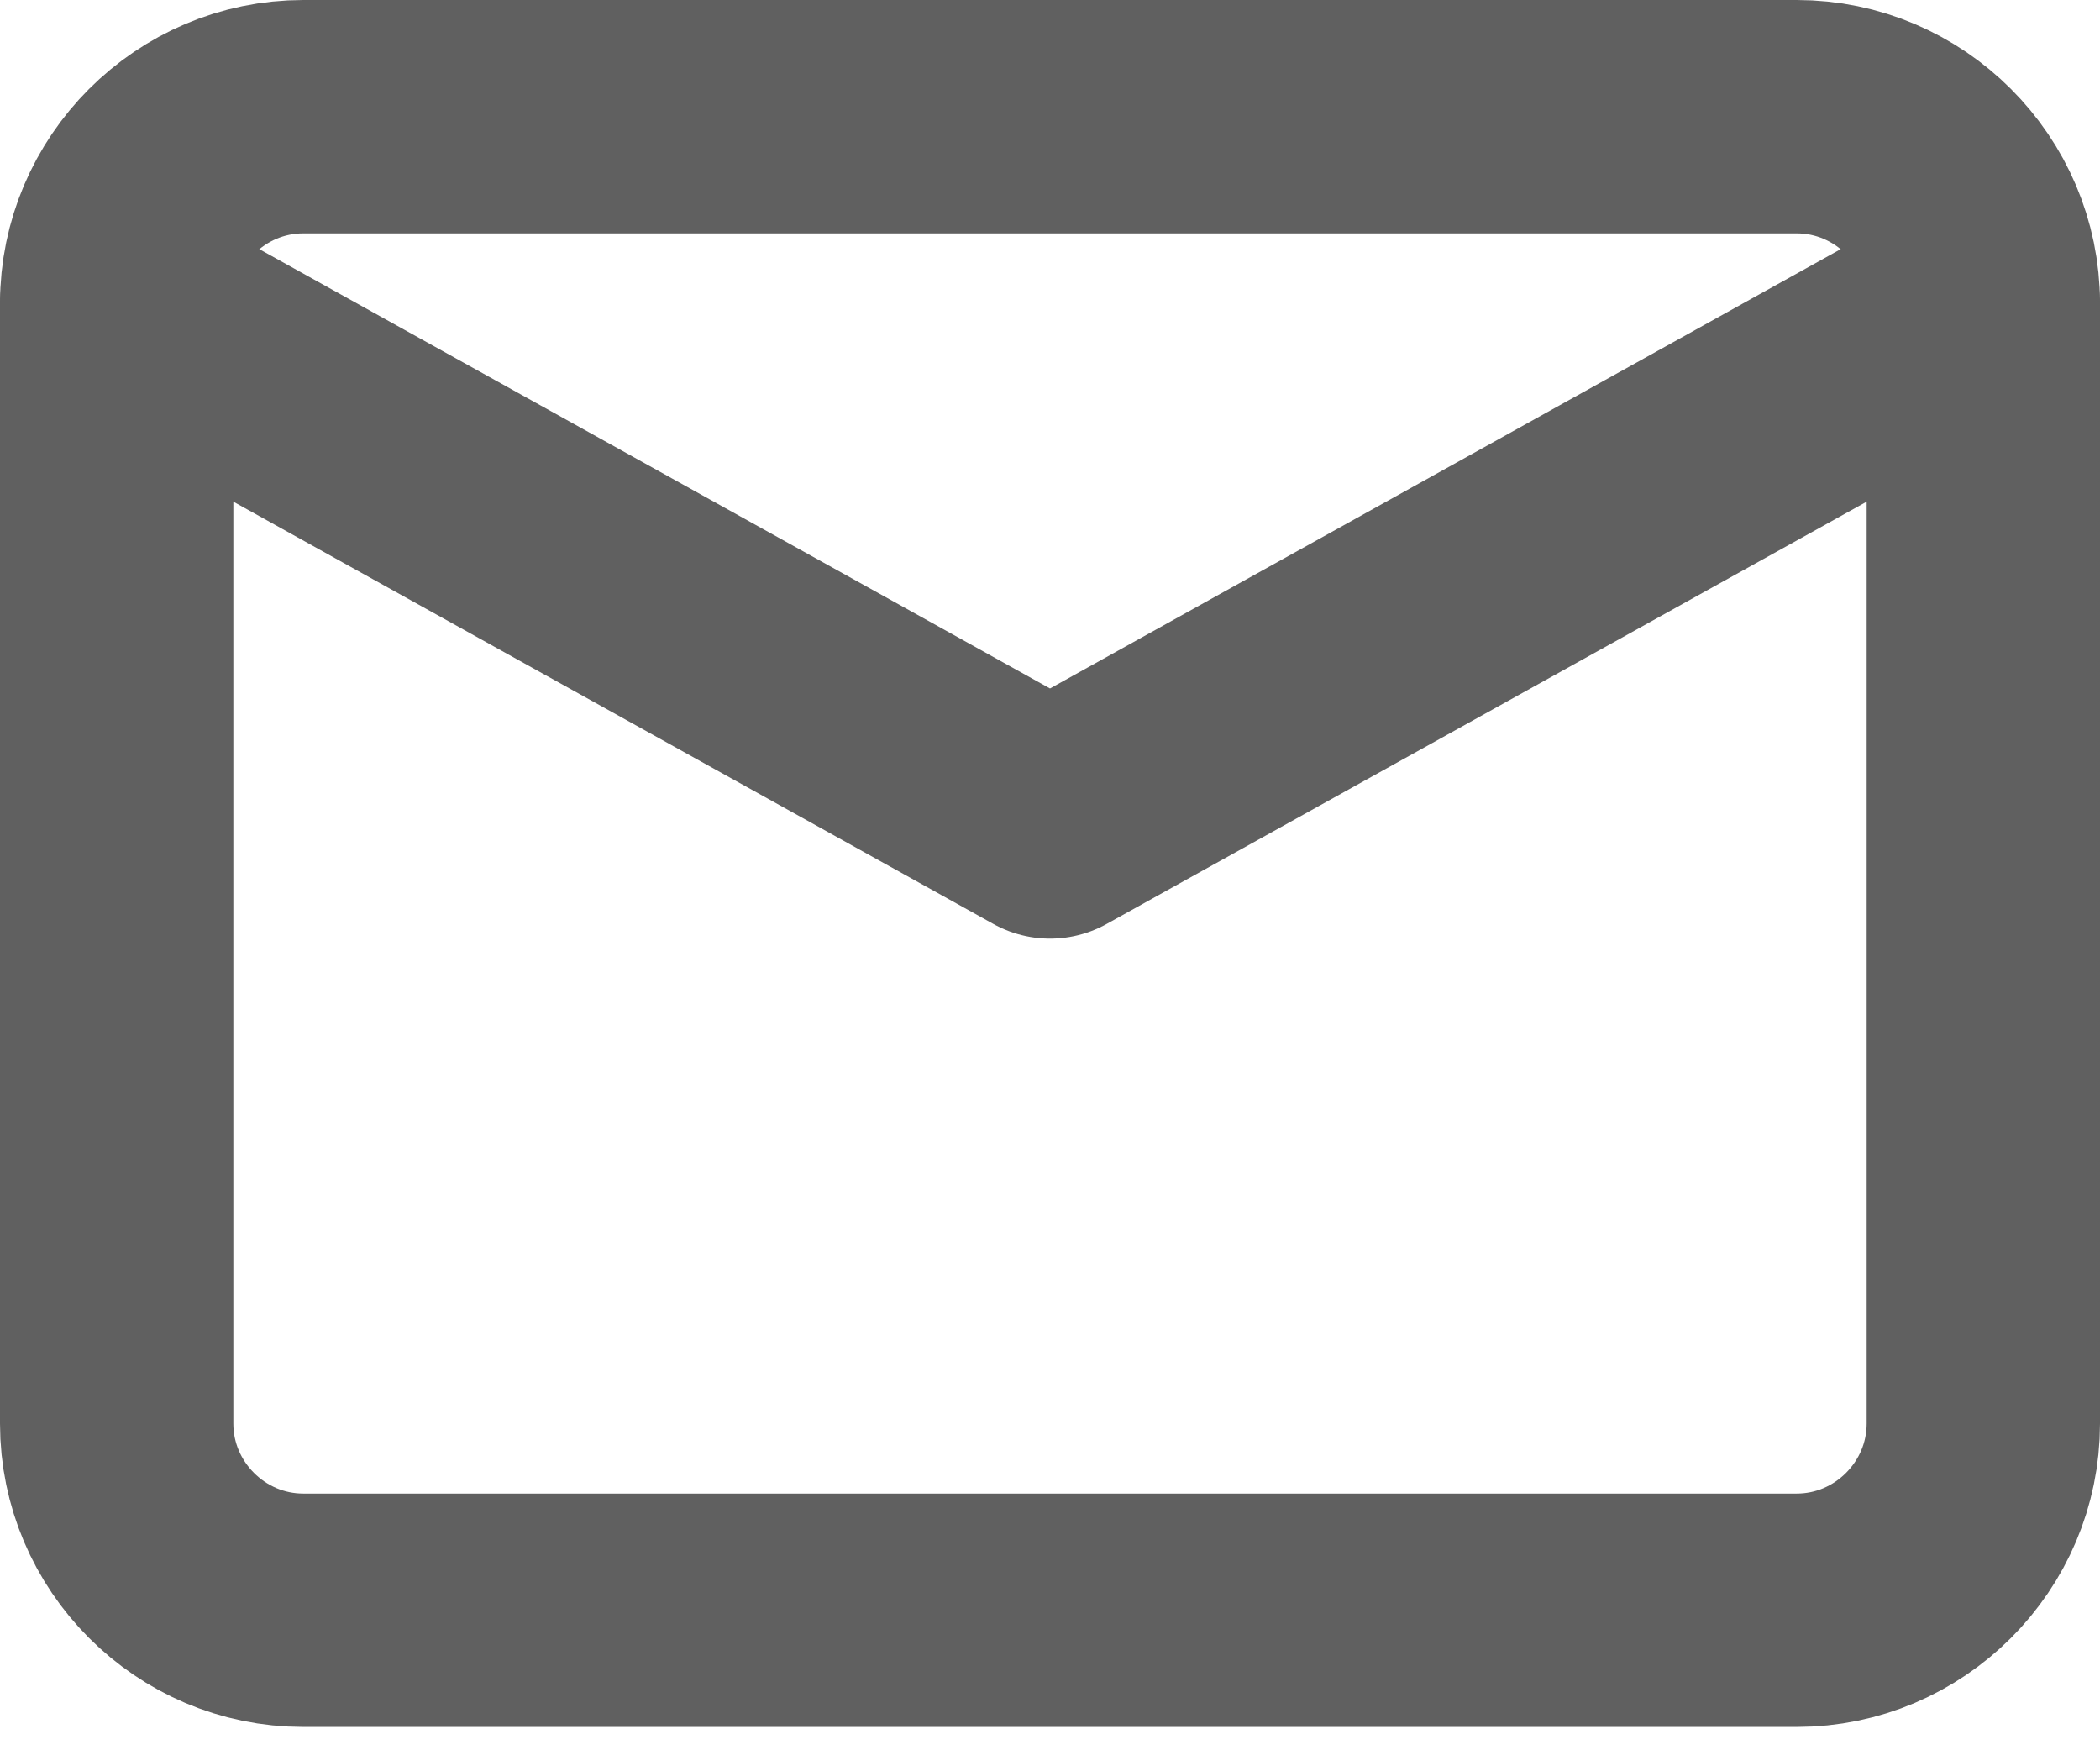 <svg width="18" height="15" viewBox="0 0 18 15" fill="none" xmlns="http://www.w3.org/2000/svg">
<path fill-rule="evenodd" clip-rule="evenodd" d="M2.6 1H15.4C16.28 1 17 1.72 17 2.6V12.2C17 13.08 16.28 13.8 15.4 13.8H2.6C1.72 13.8 1 13.08 1 12.2V2.6C1 1.72 1.72 1 2.6 1Z" stroke="#606060" stroke-width="2" stroke-linecap="round" stroke-linejoin="round"/>
<path d="M17 2.6L9 7.044L1 2.6" stroke="#606060" stroke-width="2" stroke-linecap="round" stroke-linejoin="round"/>
</svg>
